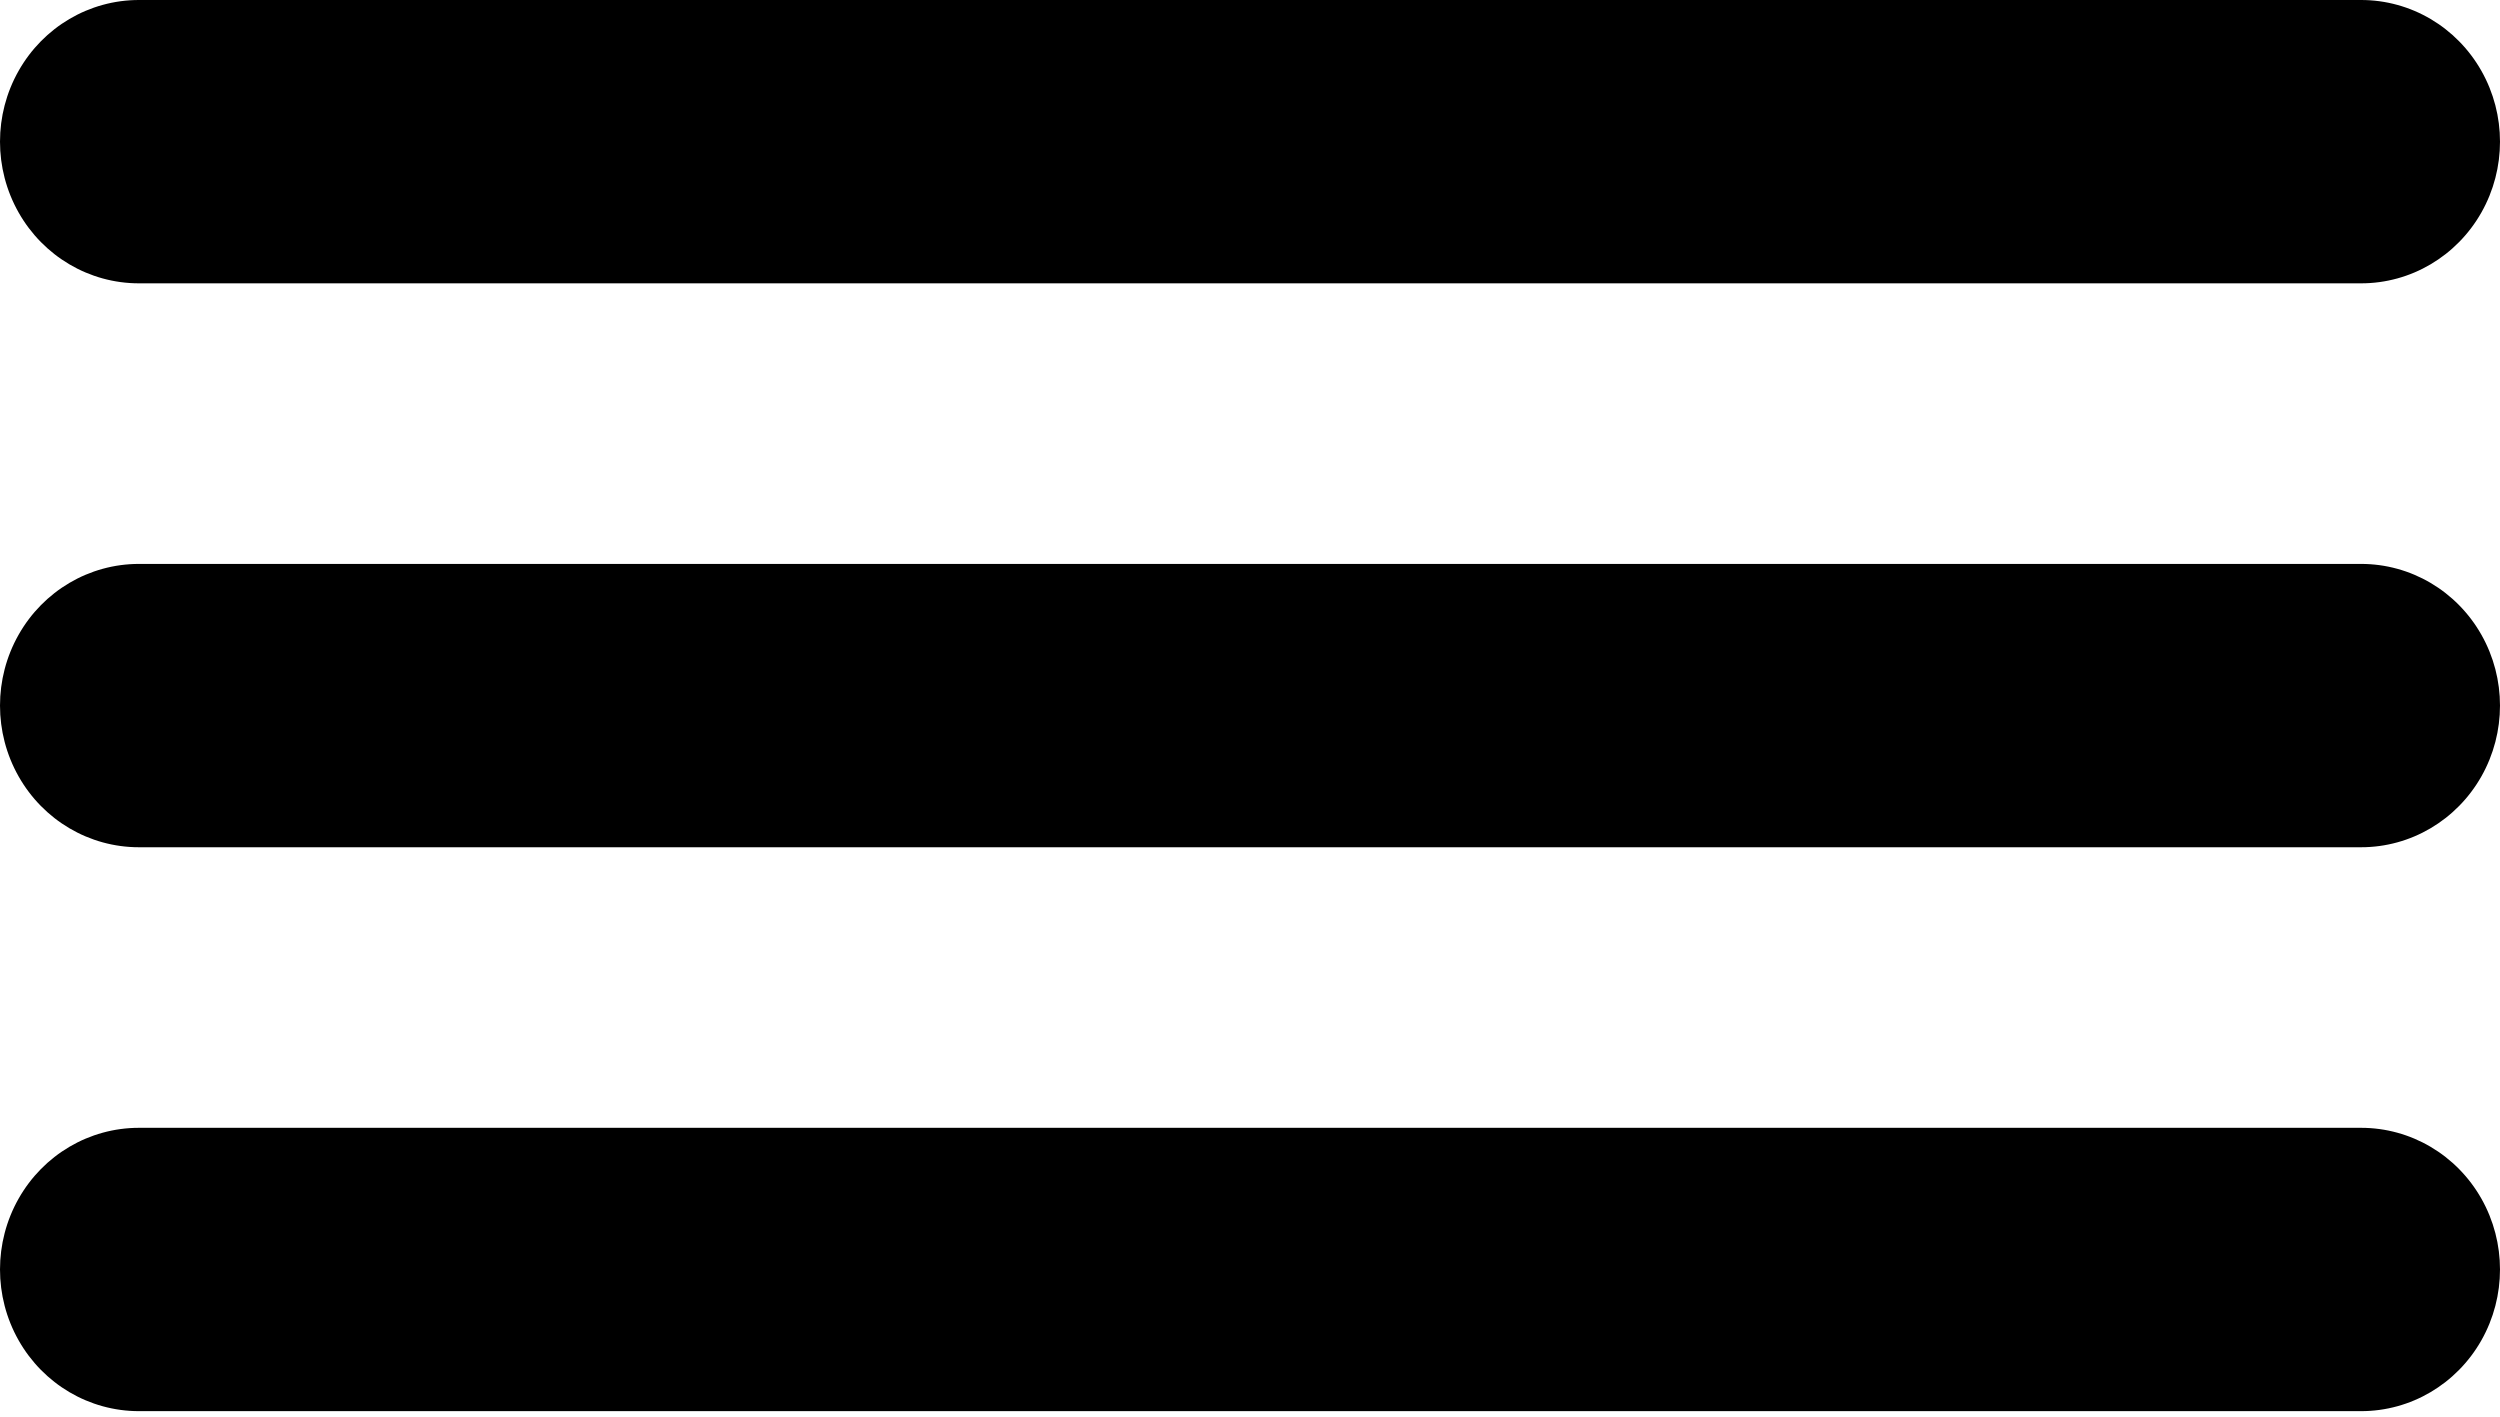 <svg width="150" height="85" viewBox="0 0 150 85" fill="none" xmlns="http://www.w3.org/2000/svg">
<g clip-path="url(#clip0_403_36)">
<path d="M141.667 33.835H8.334C5.356 33.835 2.605 35.455 1.116 38.085C-0.372 40.715 -0.372 43.955 1.116 46.584C2.605 49.215 5.356 50.835 8.334 50.835H141.667C144.644 50.835 147.395 49.215 148.884 46.584C150.372 43.954 150.372 40.715 148.884 38.085C147.395 35.455 144.644 33.835 141.667 33.835Z" fill="black"/>
<path d="M141.667 0H8.334C5.356 0 2.605 1.62 1.116 4.251C-0.372 6.88 -0.372 10.12 1.116 12.749C2.605 15.38 5.356 17 8.334 17H141.667C144.644 17 147.395 15.38 148.884 12.749C150.372 10.12 150.372 6.88 148.884 4.251C147.395 1.62 144.644 0 141.667 0Z" fill="black"/>
<path d="M141.667 67.669H8.334C5.356 67.669 2.605 69.289 1.116 71.919C-0.372 74.549 -0.372 77.789 1.116 80.418C2.605 83.049 5.356 84.669 8.334 84.669H141.667C144.644 84.669 147.395 83.049 148.884 80.418C150.372 77.789 150.372 74.549 148.884 71.919C147.395 69.289 144.644 67.669 141.667 67.669Z" fill="black"/>
</g>
<defs>
<clipPath id="clip0_403_36">
<rect width="150" height="85" fill="white"/>
</clipPath>
</defs>
</svg>
